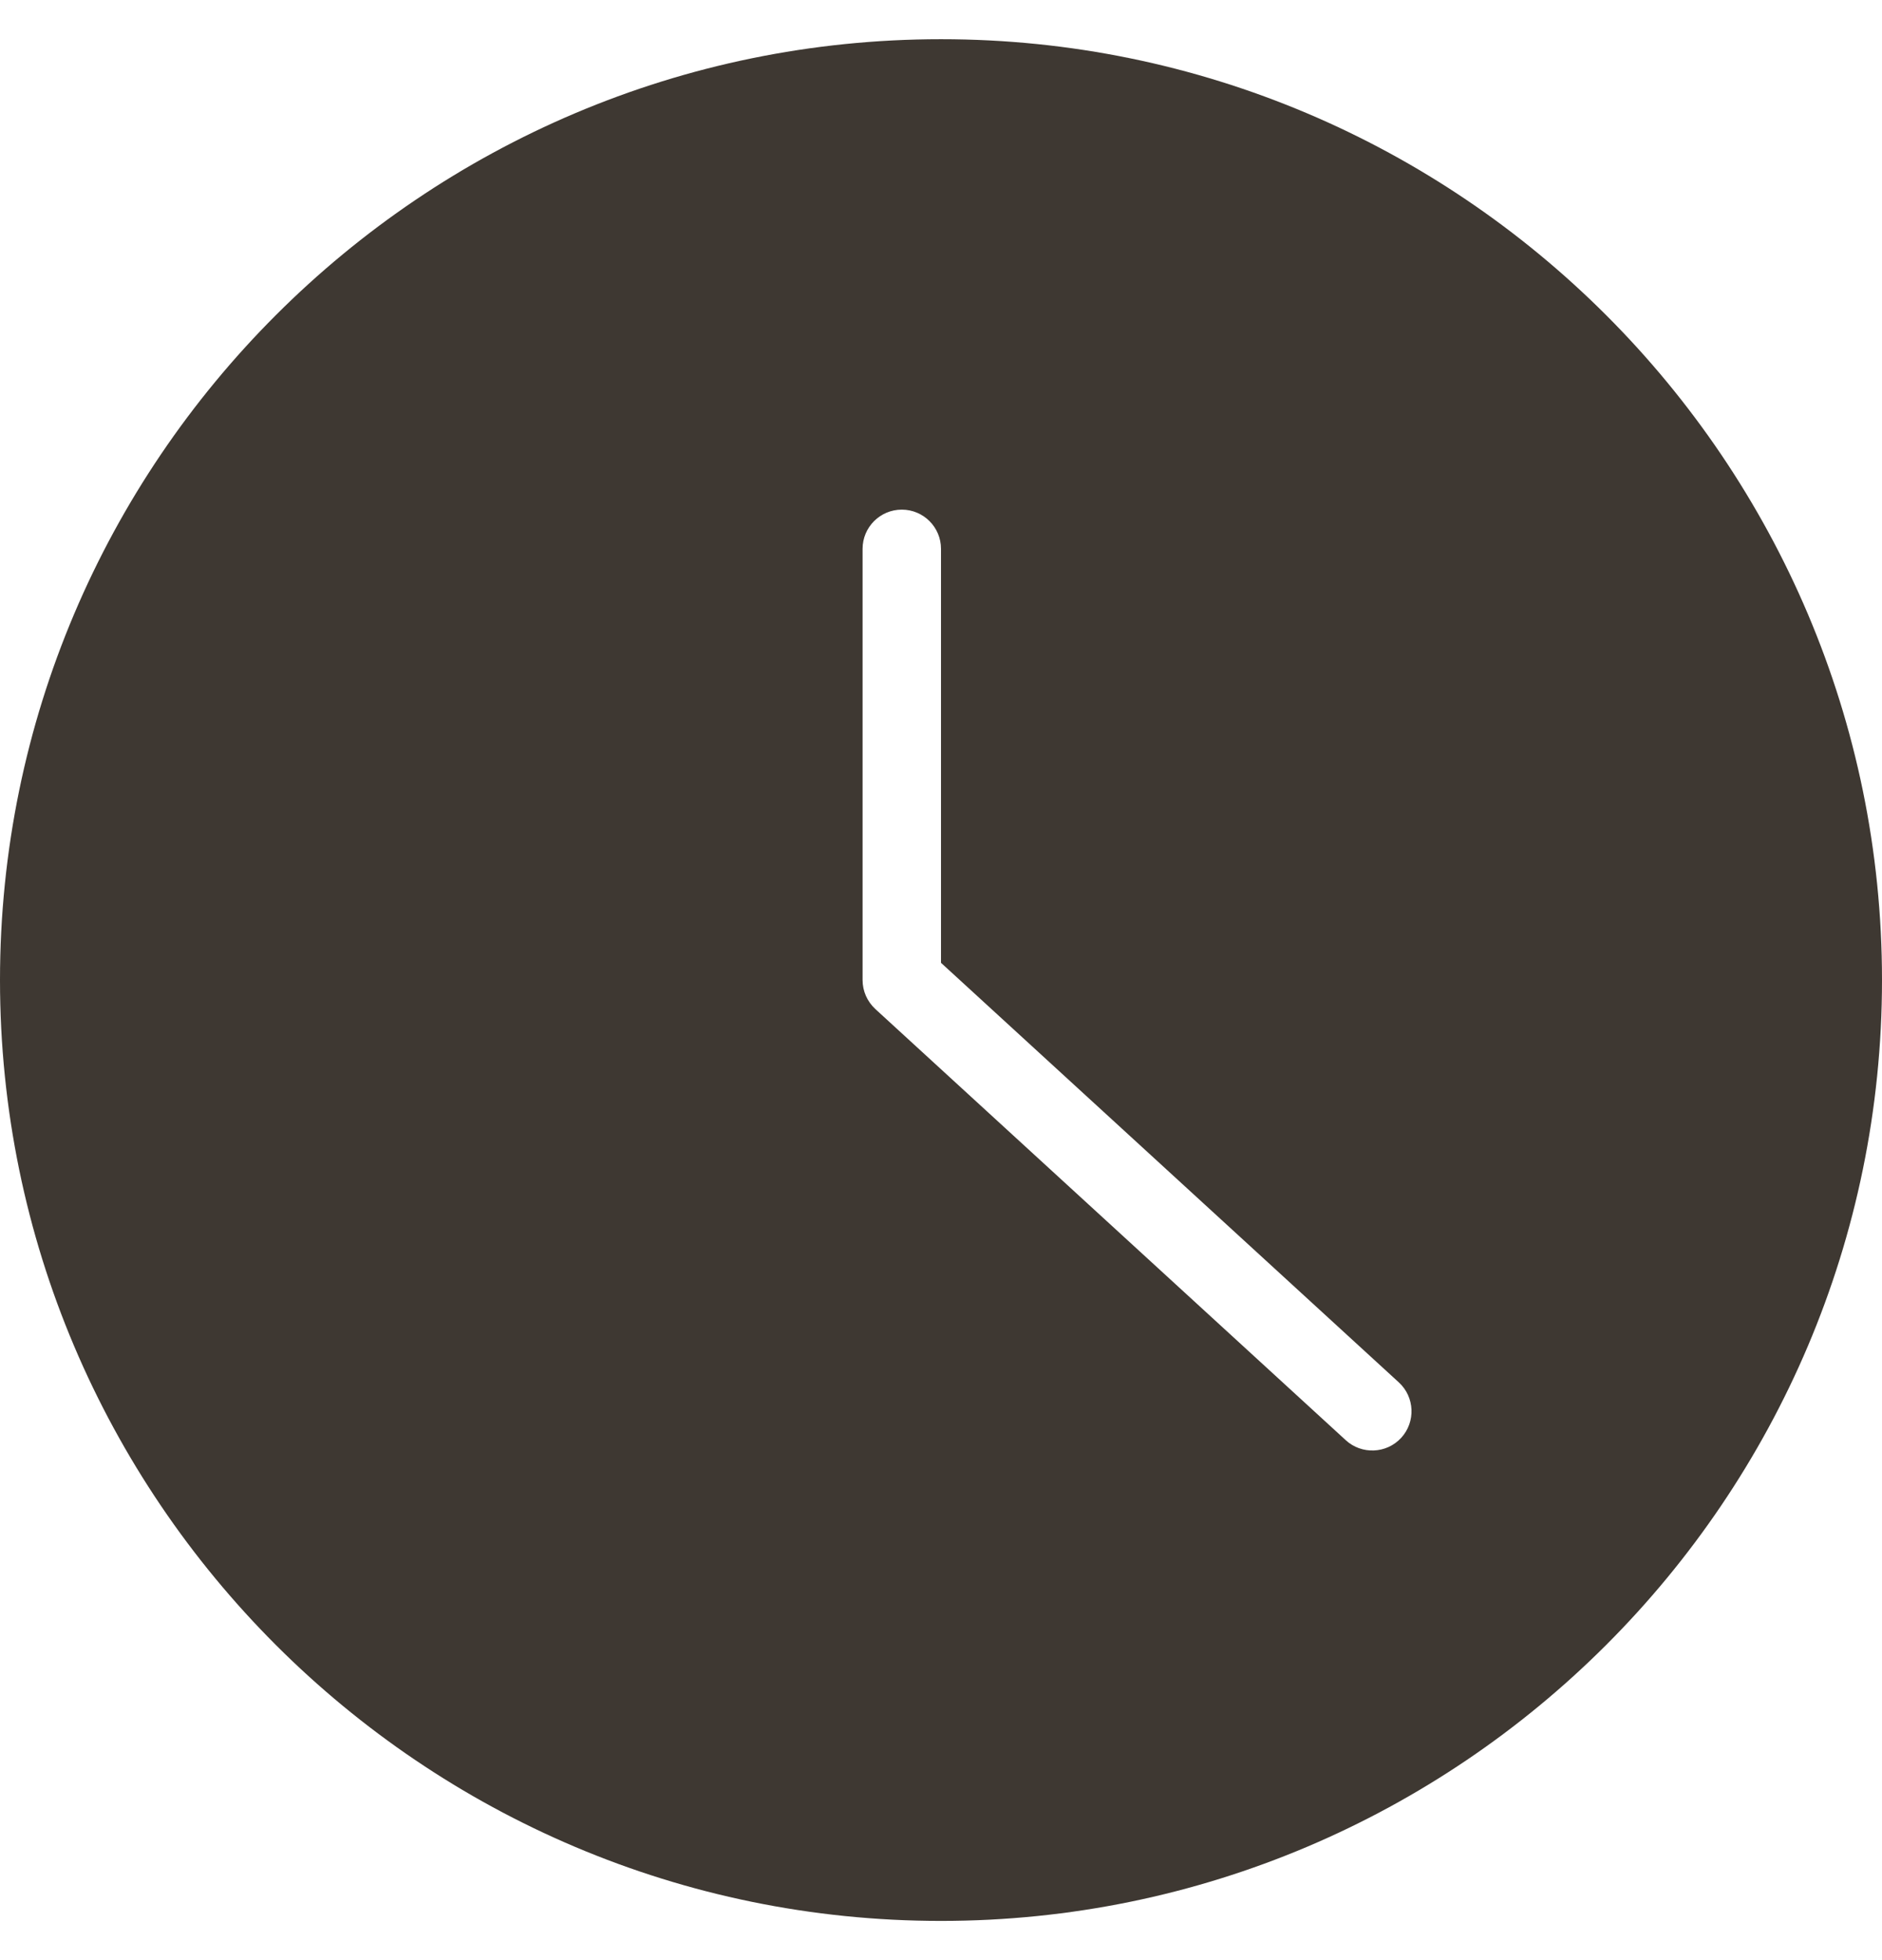 <?xml version="1.0" encoding="UTF-8" standalone="no"?>
<svg width="24px" height="25px" viewBox="0 0 24 25" version="1.1" xmlns="http://www.w3.org/2000/svg" xmlns:xlink="http://www.w3.org/1999/xlink">
    <!-- Generator: sketchtool 3.8.1 (29687) - http://www.bohemiancoding.com/sketch -->
    <title>F0163D56-00C4-4630-BB63-6AAD9DD8D9A0</title>
    <desc>Created with sketchtool.</desc>
    <defs></defs>
    <g id="tidslinje-3105" stroke="none" stroke-width="1" fill="none" fill-rule="evenodd">
        <g id="siste-versjon-tidslinje" transform="translate(-220, -1547)" fill="#3E3832">
            <g id="clock-2-copy-5" transform="translate(220, 1547.5)">
                <g id="Filled_Version">
                    <g id="Group">
                        <path d="M12,0 C5.383,0 0,5.383 0,12 C0,18.617 5.383,24 12,24 C18.617,24 24,18.617 24,12 C24,5.383 18.617,0 12,0 L12,0 Z M17.869,17.838 C17.68,18.044 17.362,18.053 17.162,17.869 L11.162,12.369 C11.059,12.273 11,12.141 11,12 L11,6.5 C11,6.224 11.224,6 11.5,6 C11.776,6 12,6.224 12,6.5 L12,11.78 L17.838,17.131 C18.042,17.318 18.055,17.635 17.869,17.838 L17.869,17.838 Z" id="Shape"></path>
                    </g>
                </g>
            </g>
        </g>
    </g>
</svg>